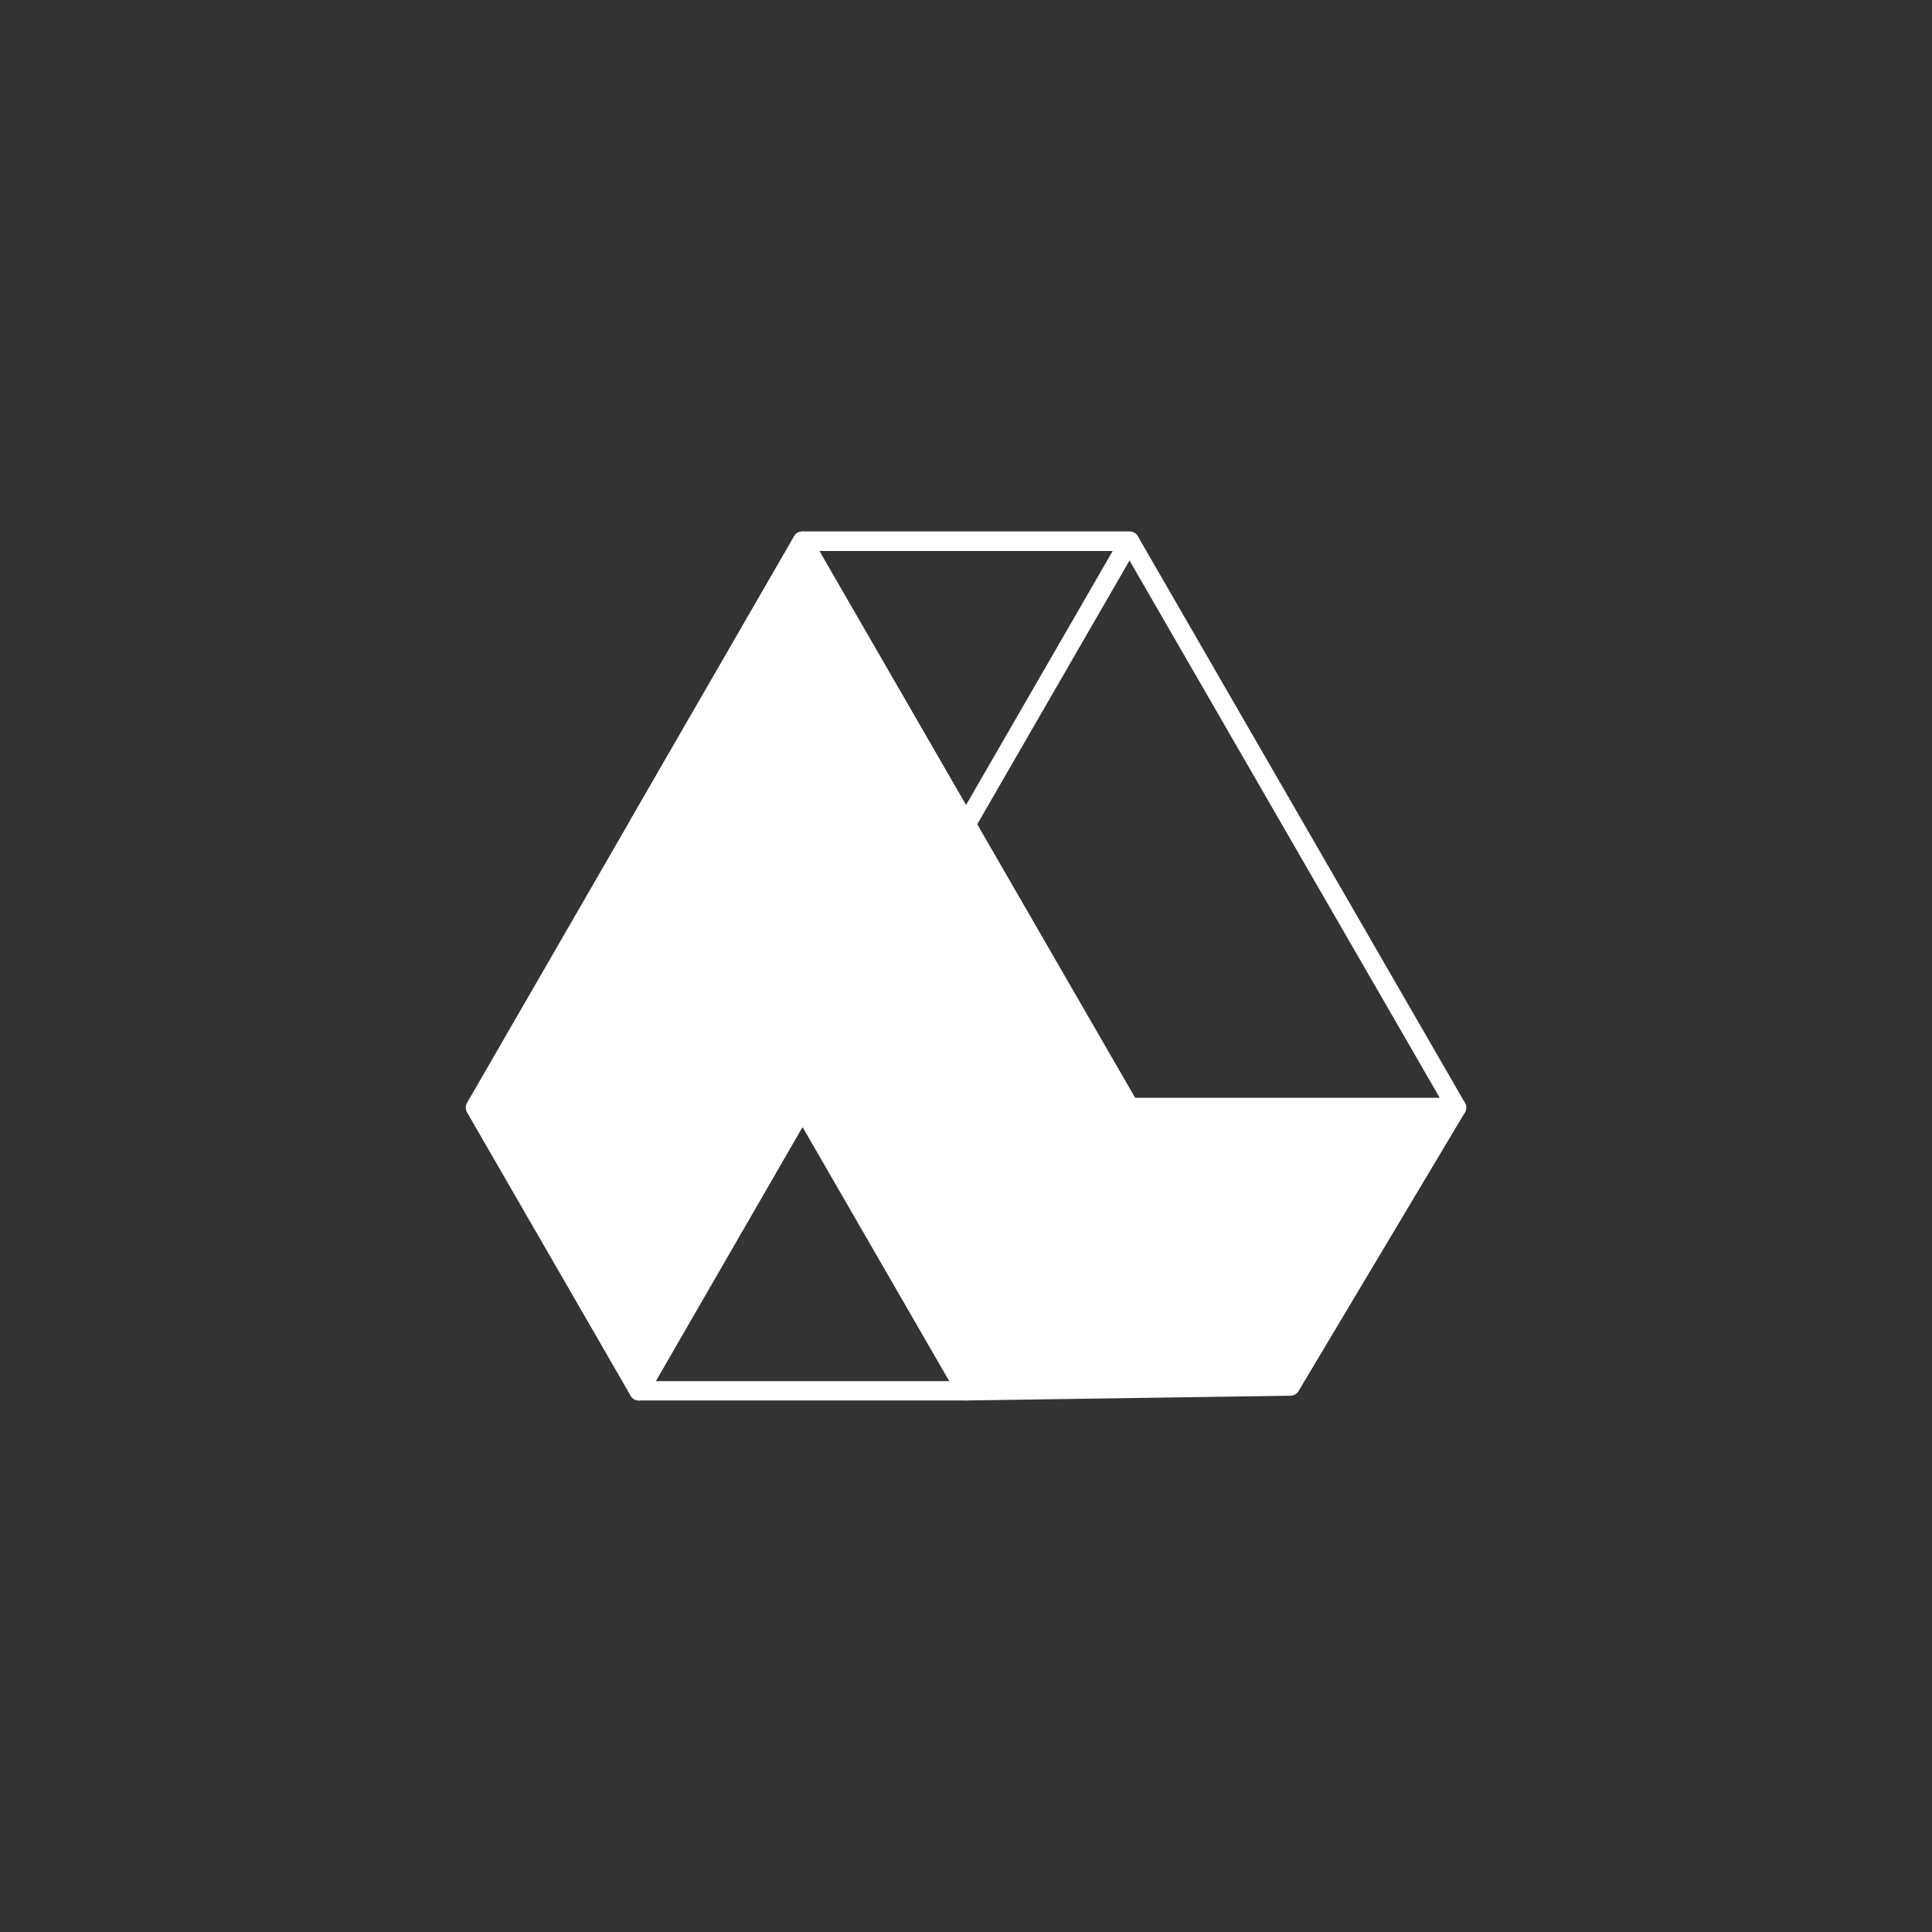 <?xml version="1.0" encoding="UTF-8" standalone="no"?><!DOCTYPE svg PUBLIC "-//W3C//DTD SVG 1.1//EN" "http://www.w3.org/Graphics/SVG/1.1/DTD/svg11.dtd"><svg width="100%" height="100%" viewBox="0 0 256 256" version="1.1" xmlns="http://www.w3.org/2000/svg" xmlns:xlink="http://www.w3.org/1999/xlink" xml:space="preserve" xmlns:serif="http://www.serif.com/" style="fill-rule:evenodd;clip-rule:evenodd;stroke-linecap:round;stroke-linejoin:round;stroke-miterlimit:1.5;"><rect x="0" y="0" width="256" height="256" fill="#333333" stroke="none"/><g><path d="M84.667,109.236l21.666,-37.528l43.334,0l-21.667,37.528l-43.333,0Z" style="fill:none;stroke:#fff;stroke-width:2.56px;"/><path d="M84.667,184.292l21.666,-37.528l43.334,0l-21.667,37.528l-43.333,0Z" style="fill:none;stroke:#fff;stroke-width:2.56px;"/><path d="M149.667,146.764l-43.334,-75.056l43.334,0l43.333,75.056l-43.333,0Z" style="fill:none;stroke:#fff;stroke-width:2.56px;"/><path d="M193,146.764l-22.031,36.896l-42.969,0.632l-21.667,-37.528l-21.666,37.528l-21.667,-37.528l21.667,-37.528l21.666,-37.528l21.667,37.528l21.667,37.528l43.333,0Z" style="fill:#fff;stroke:#fff;stroke-width:2.56px;"/></g></svg>